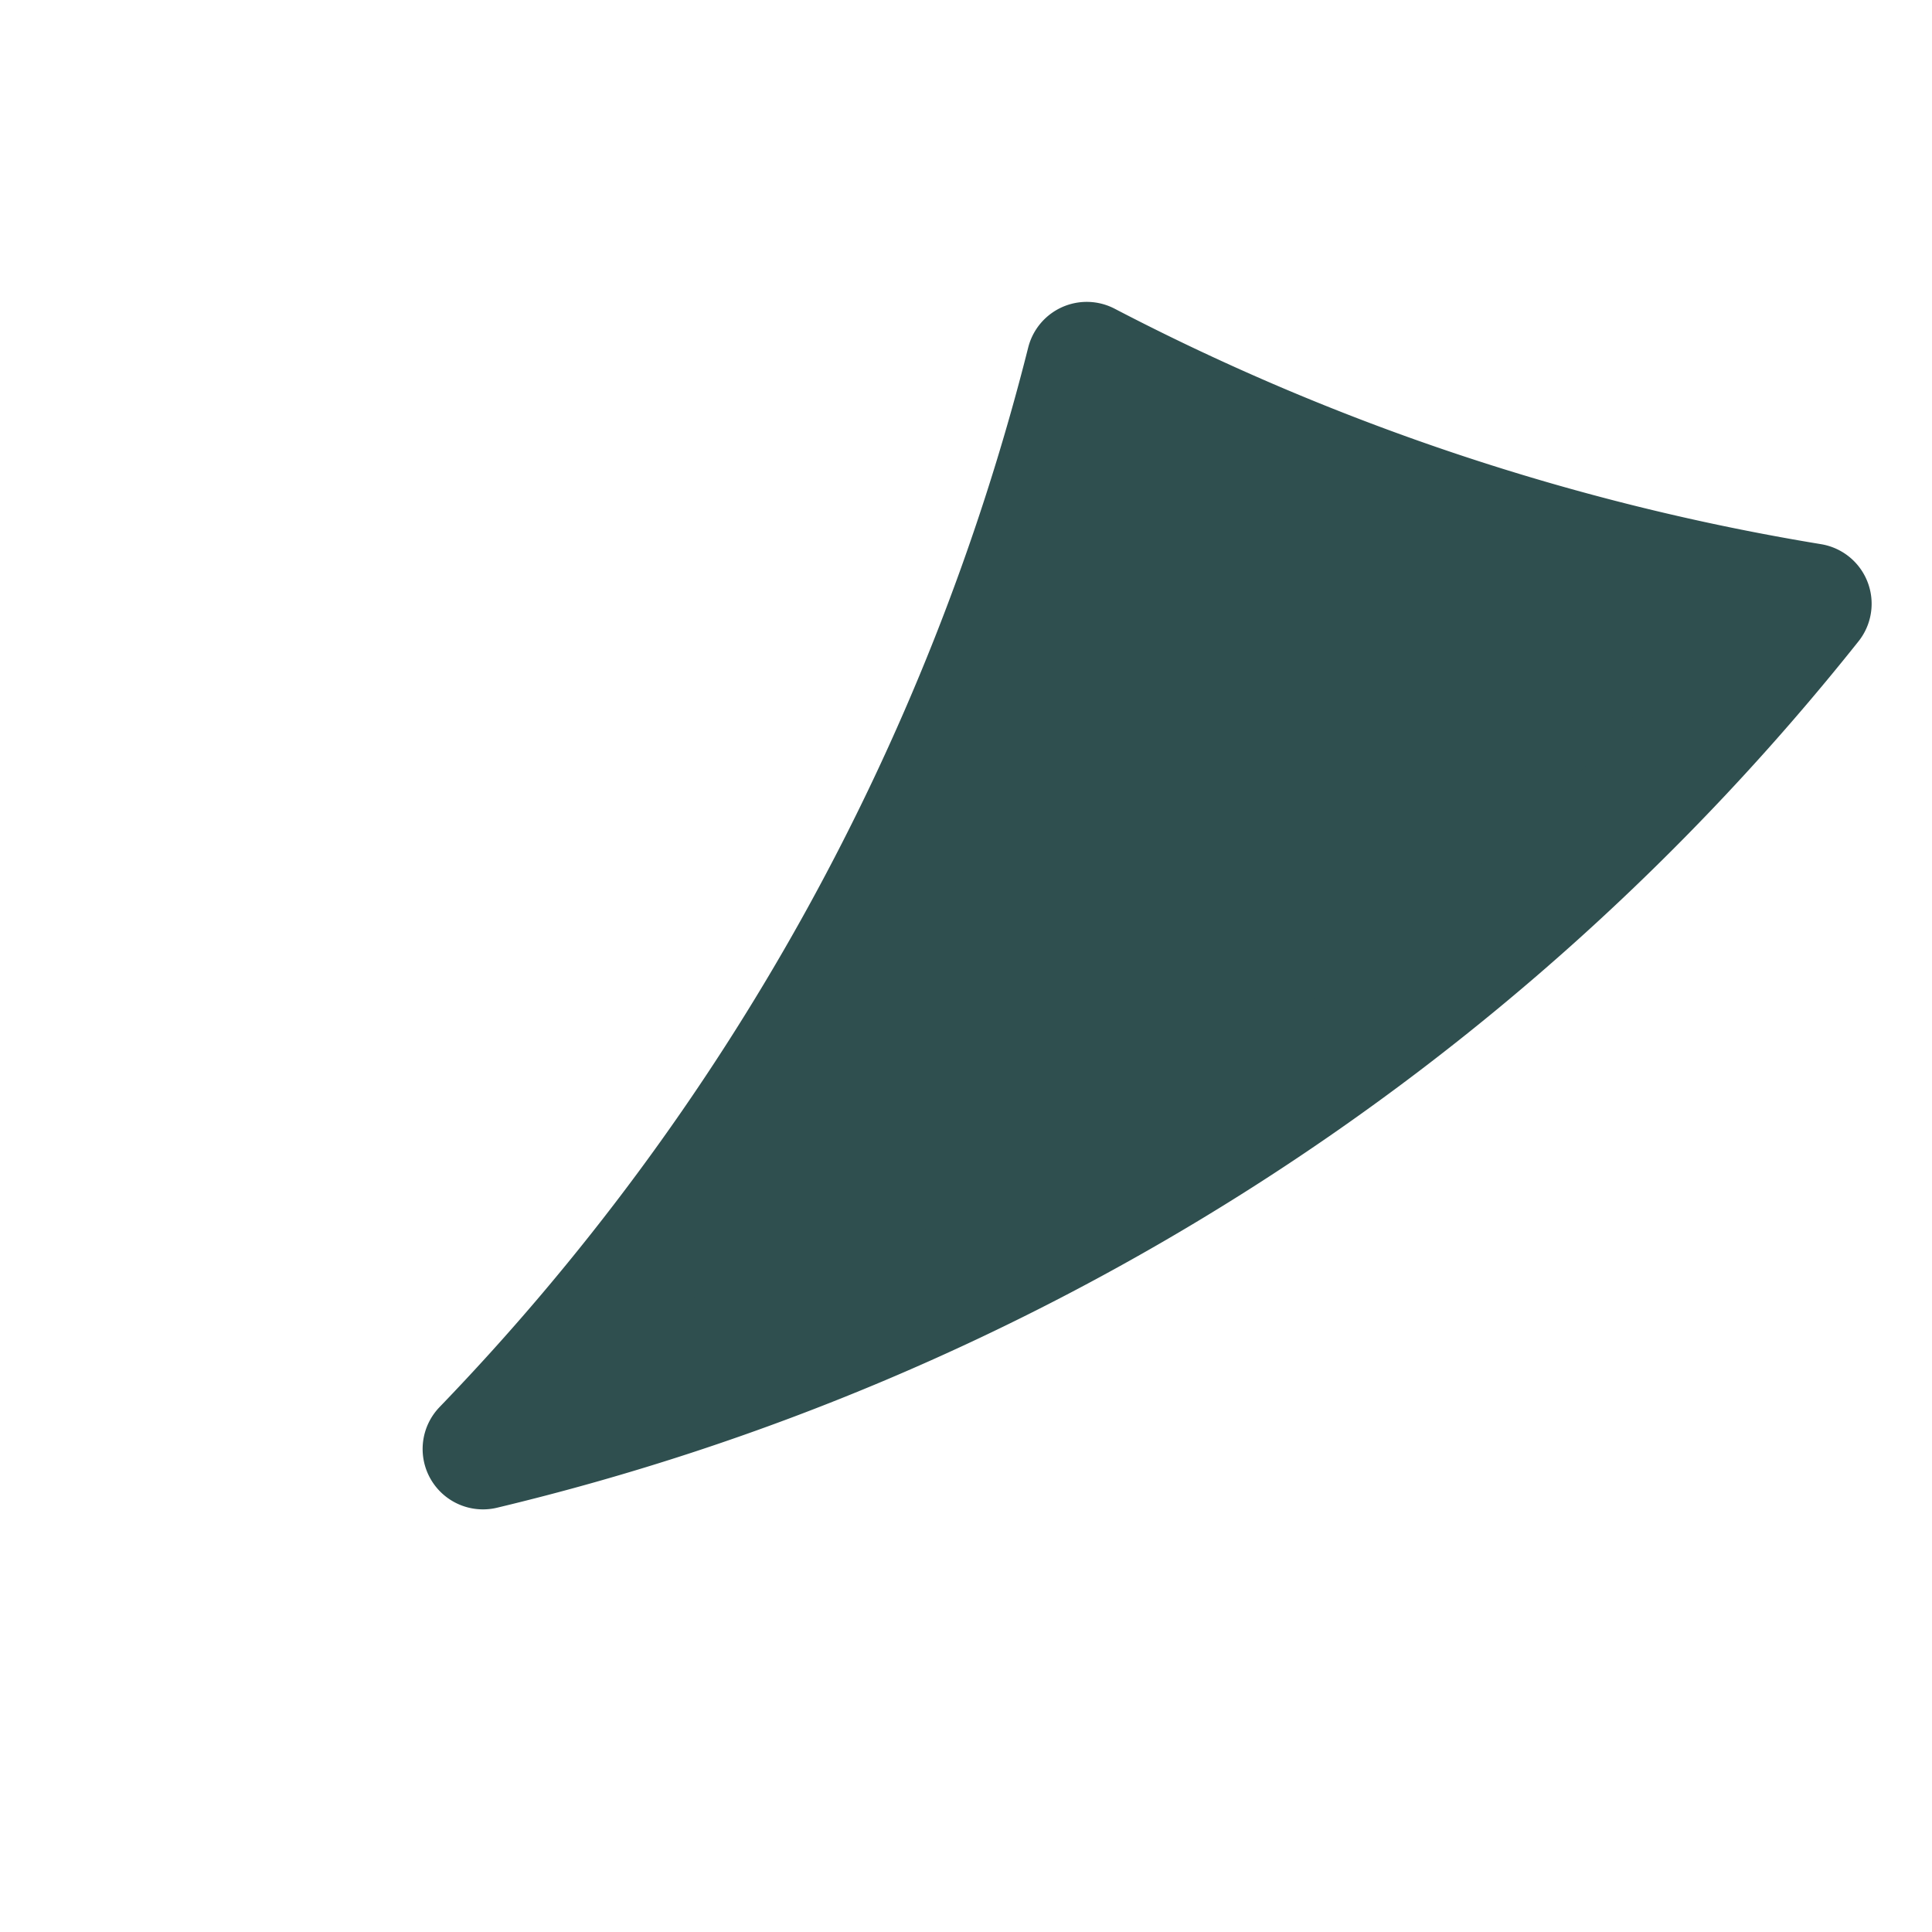 <svg xmlns="http://www.w3.org/2000/svg" viewBox="0 0 16 16" width="256" height="256" fill="darkslategrey"
    stroke="darkslategrey" stroke-width="1" stroke-linejoin="round">
    <path d="M9,3
        A20,20 0 0 0 15,5
        A20,20 0 0 1 4,12
        A20,20 0 0 0 9,3 Z" />
</svg>